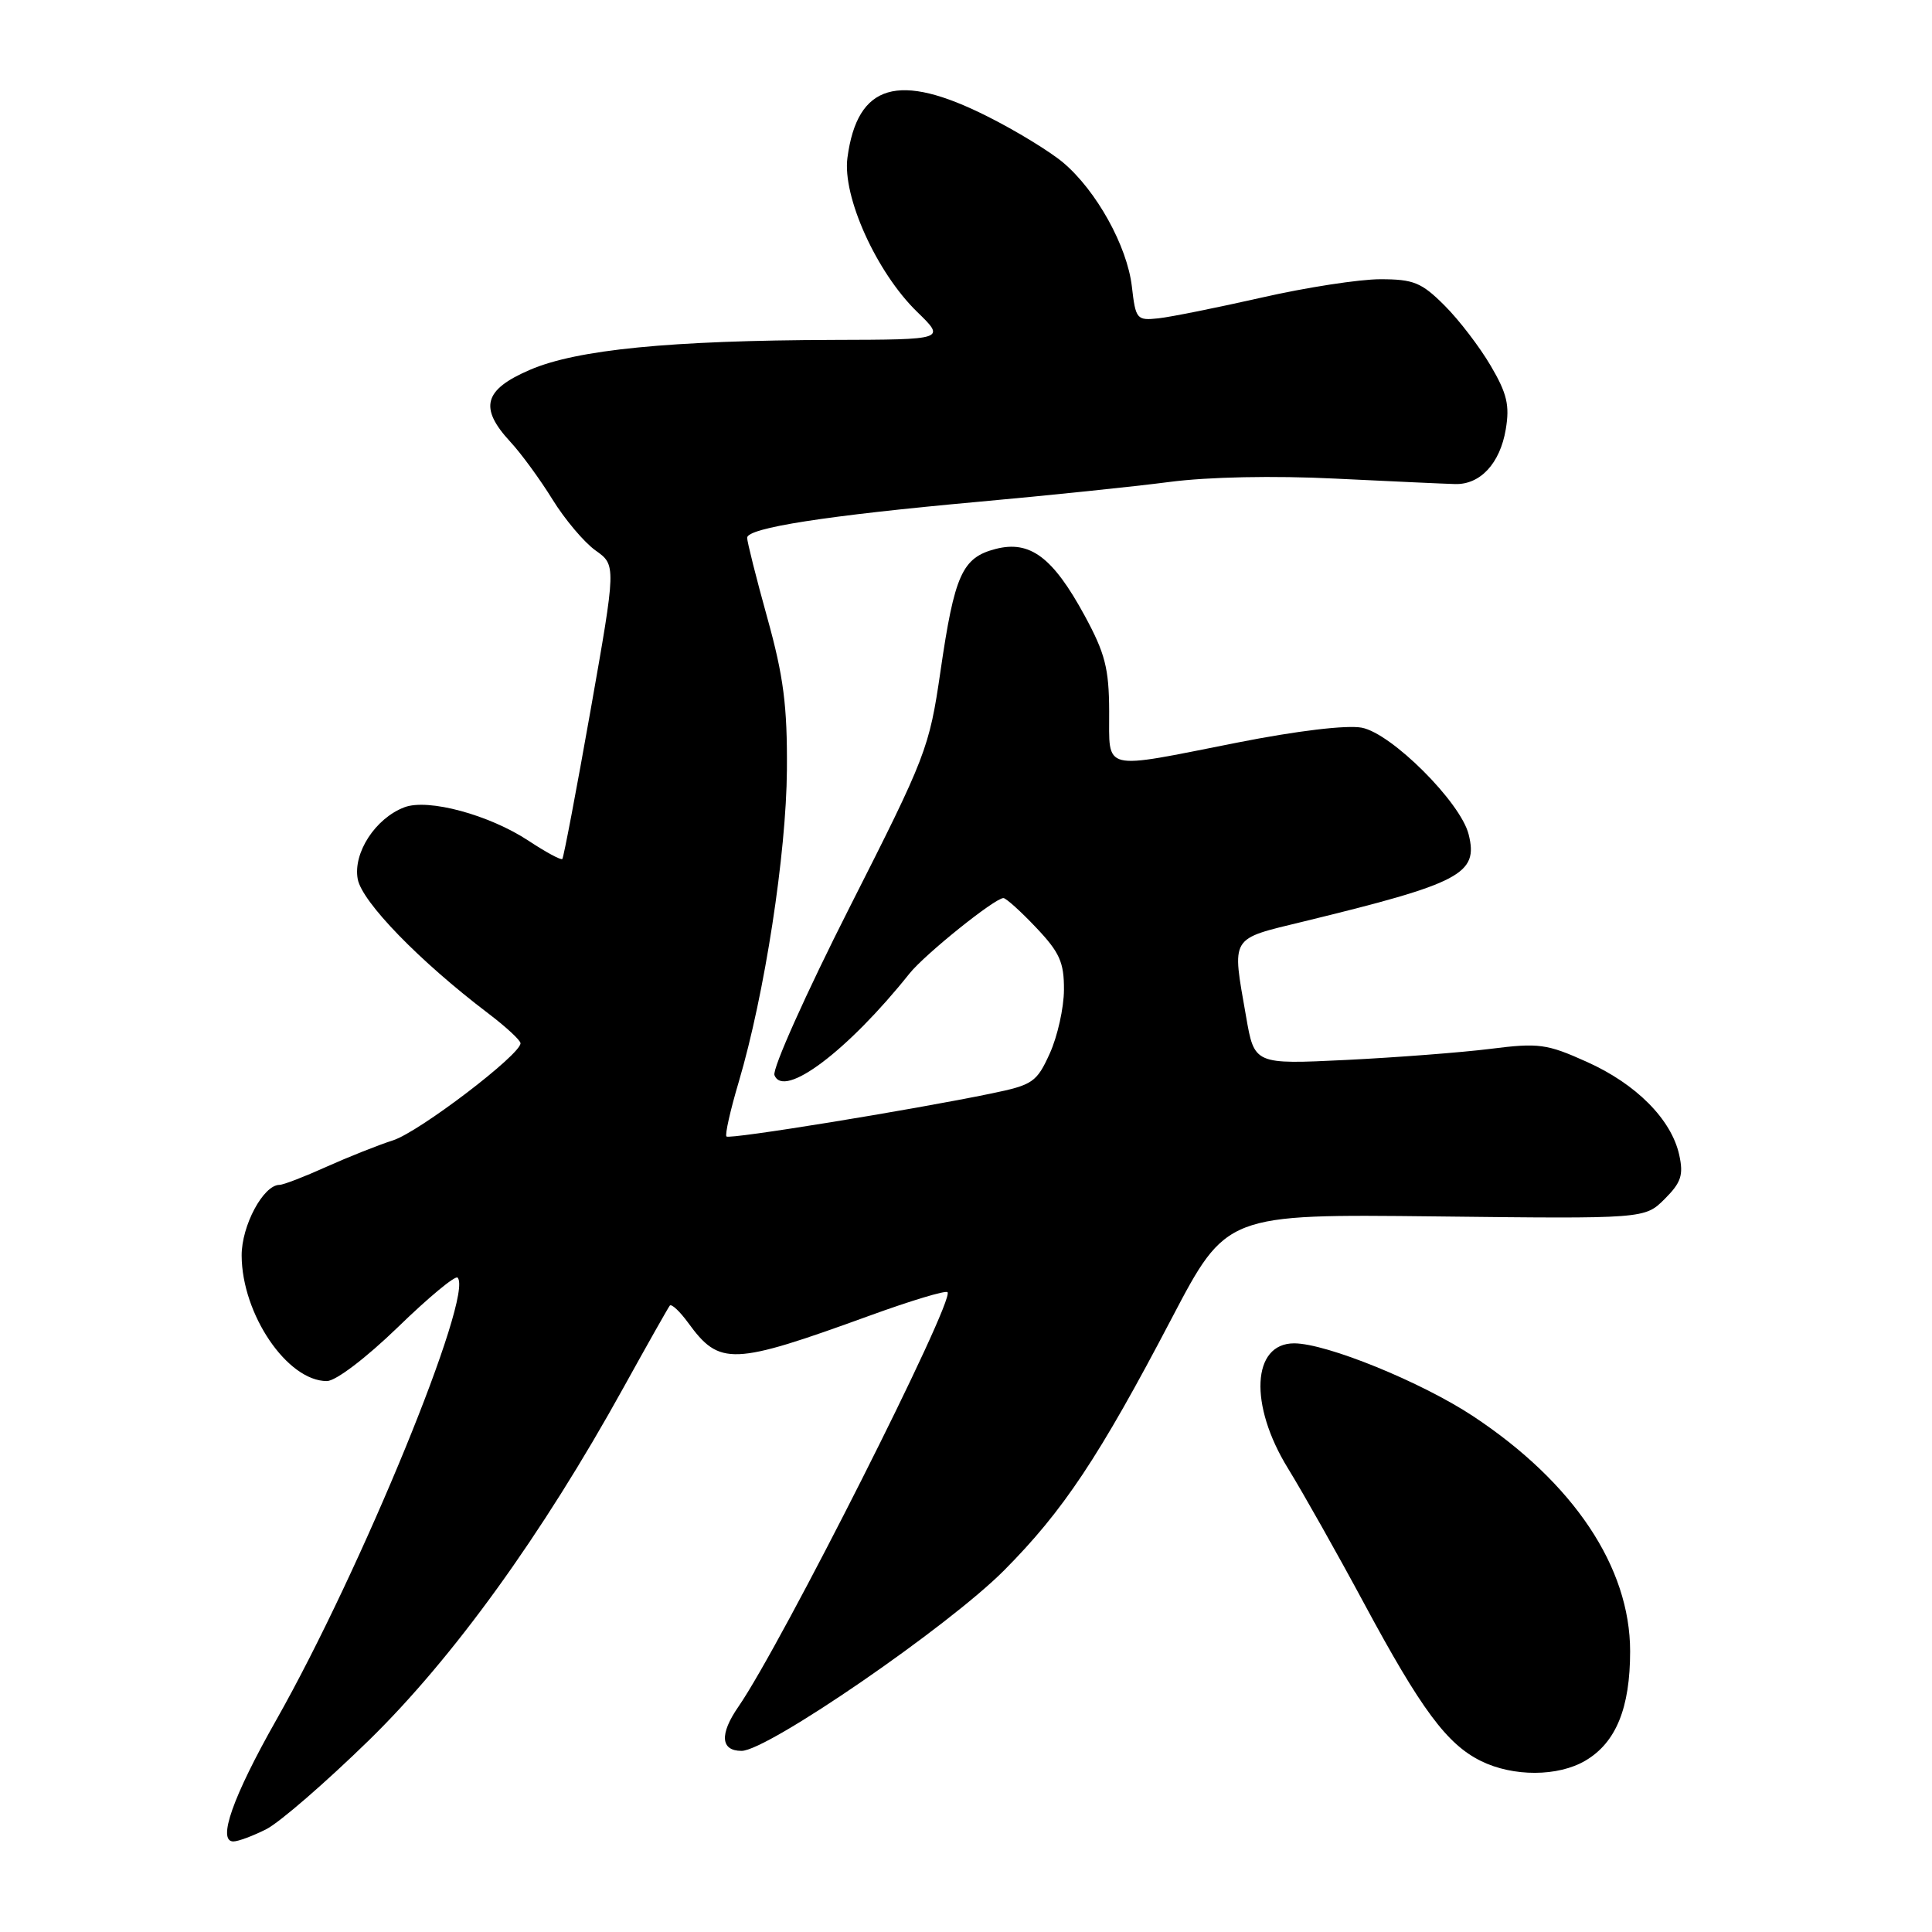 <?xml version="1.0" encoding="UTF-8" standalone="no"?>
<!DOCTYPE svg PUBLIC "-//W3C//DTD SVG 1.1//EN" "http://www.w3.org/Graphics/SVG/1.1/DTD/svg11.dtd" >
<svg xmlns="http://www.w3.org/2000/svg" xmlns:xlink="http://www.w3.org/1999/xlink" version="1.1" viewBox="0 0 256 256">
 <g >
 <path fill="currentColor"
d=" M 35.30 242.37 C 37.06 241.47 43.16 236.18 48.86 230.62 C 60.05 219.69 71.81 203.41 82.62 183.86 C 85.77 178.16 88.53 173.28 88.75 173.00 C 88.98 172.73 90.07 173.75 91.18 175.27 C 95.36 181.01 97.01 180.95 115.29 174.31 C 120.68 172.35 125.29 170.96 125.55 171.22 C 126.58 172.25 103.54 217.91 97.84 226.15 C 95.32 229.79 95.48 232.00 98.26 232.00 C 101.69 232.00 125.64 215.53 133.05 208.08 C 140.88 200.20 145.63 193.07 155.26 174.68 C 162.50 160.87 162.50 160.87 190.22 161.18 C 217.94 161.50 217.94 161.50 220.58 158.87 C 222.76 156.69 223.09 155.70 222.51 153.05 C 221.48 148.34 216.82 143.64 210.26 140.70 C 204.95 138.31 203.89 138.17 197.48 138.98 C 193.64 139.46 185.04 140.12 178.36 140.45 C 166.21 141.04 166.21 141.04 165.11 134.69 C 163.23 123.91 162.86 124.51 172.75 122.10 C 193.62 117.02 195.92 115.80 194.60 110.55 C 193.53 106.29 184.38 97.16 180.43 96.42 C 178.43 96.05 171.87 96.83 163.94 98.40 C 145.73 102.00 147.01 102.31 146.97 94.25 C 146.95 88.57 146.43 86.56 143.72 81.57 C 139.51 73.83 136.48 71.56 131.92 72.74 C 127.49 73.89 126.48 76.13 124.61 89.00 C 123.13 99.15 122.73 100.19 112.57 120.24 C 106.79 131.65 102.31 141.65 102.62 142.46 C 103.84 145.64 112.32 139.26 120.51 129.00 C 122.55 126.45 131.82 119.00 132.96 119.00 C 133.30 119.00 135.26 120.76 137.29 122.91 C 140.41 126.20 141.00 127.51 140.98 131.16 C 140.97 133.55 140.12 137.34 139.10 139.59 C 137.37 143.40 136.85 143.76 131.37 144.89 C 120.79 147.08 96.67 151.00 96.26 150.59 C 96.04 150.37 96.77 147.11 97.89 143.35 C 101.32 131.76 104.19 113.13 104.27 102.00 C 104.33 93.54 103.83 89.63 101.67 81.86 C 100.20 76.57 99.00 71.79 99.00 71.26 C 99.00 69.95 109.46 68.32 129.64 66.49 C 138.91 65.65 150.31 64.47 154.97 63.86 C 160.11 63.19 168.76 63.01 176.97 63.42 C 184.41 63.78 191.54 64.11 192.81 64.14 C 196.14 64.23 198.76 61.41 199.52 56.90 C 200.06 53.71 199.69 52.14 197.53 48.47 C 196.08 45.99 193.33 42.39 191.41 40.48 C 188.36 37.43 187.31 37.00 182.89 37.00 C 180.12 37.00 173.05 38.09 167.18 39.43 C 161.30 40.76 155.15 42.00 153.50 42.18 C 150.62 42.49 150.48 42.31 149.98 37.98 C 149.36 32.61 145.28 25.26 140.87 21.54 C 139.12 20.07 134.62 17.32 130.87 15.44 C 119.05 9.48 113.60 11.08 112.29 20.90 C 111.60 26.04 116.15 36.10 121.52 41.32 C 125.31 45.00 125.31 45.00 110.40 45.04 C 88.79 45.11 76.45 46.32 70.23 49.00 C 64.10 51.63 63.45 54.03 67.62 58.54 C 69.06 60.09 71.57 63.53 73.20 66.17 C 74.83 68.81 77.39 71.85 78.90 72.93 C 81.65 74.88 81.65 74.88 78.24 94.19 C 76.36 104.81 74.68 113.65 74.51 113.82 C 74.33 114.00 72.33 112.92 70.06 111.42 C 64.84 107.97 56.72 105.77 53.58 106.97 C 49.74 108.43 46.76 113.02 47.40 116.48 C 47.96 119.52 55.60 127.38 64.72 134.30 C 67.04 136.06 68.95 137.83 68.97 138.23 C 69.03 139.71 55.54 149.99 52.08 151.10 C 50.11 151.73 46.12 153.32 43.22 154.62 C 40.32 155.93 37.54 157.00 37.04 157.00 C 34.90 157.00 32.00 162.41 32.02 166.38 C 32.06 174.16 38.07 183.00 43.31 183.00 C 44.48 183.00 48.47 179.97 52.71 175.87 C 56.75 171.94 60.32 168.98 60.63 169.29 C 62.84 171.50 47.89 207.98 36.60 227.92 C 30.85 238.07 28.76 244.00 30.92 244.00 C 31.57 244.00 33.54 243.26 35.30 242.37 Z  M 210.08 233.29 C 214.13 230.90 216.00 226.32 216.00 218.80 C 216.00 207.66 208.51 196.46 195.19 187.65 C 188.33 183.12 175.76 178.00 171.48 178.00 C 165.88 178.00 165.48 186.15 170.66 194.56 C 172.67 197.83 177.22 205.90 180.77 212.50 C 188.32 226.53 191.73 231.12 196.23 233.34 C 200.50 235.45 206.46 235.43 210.08 233.29 Z "/>
</g>
</svg>